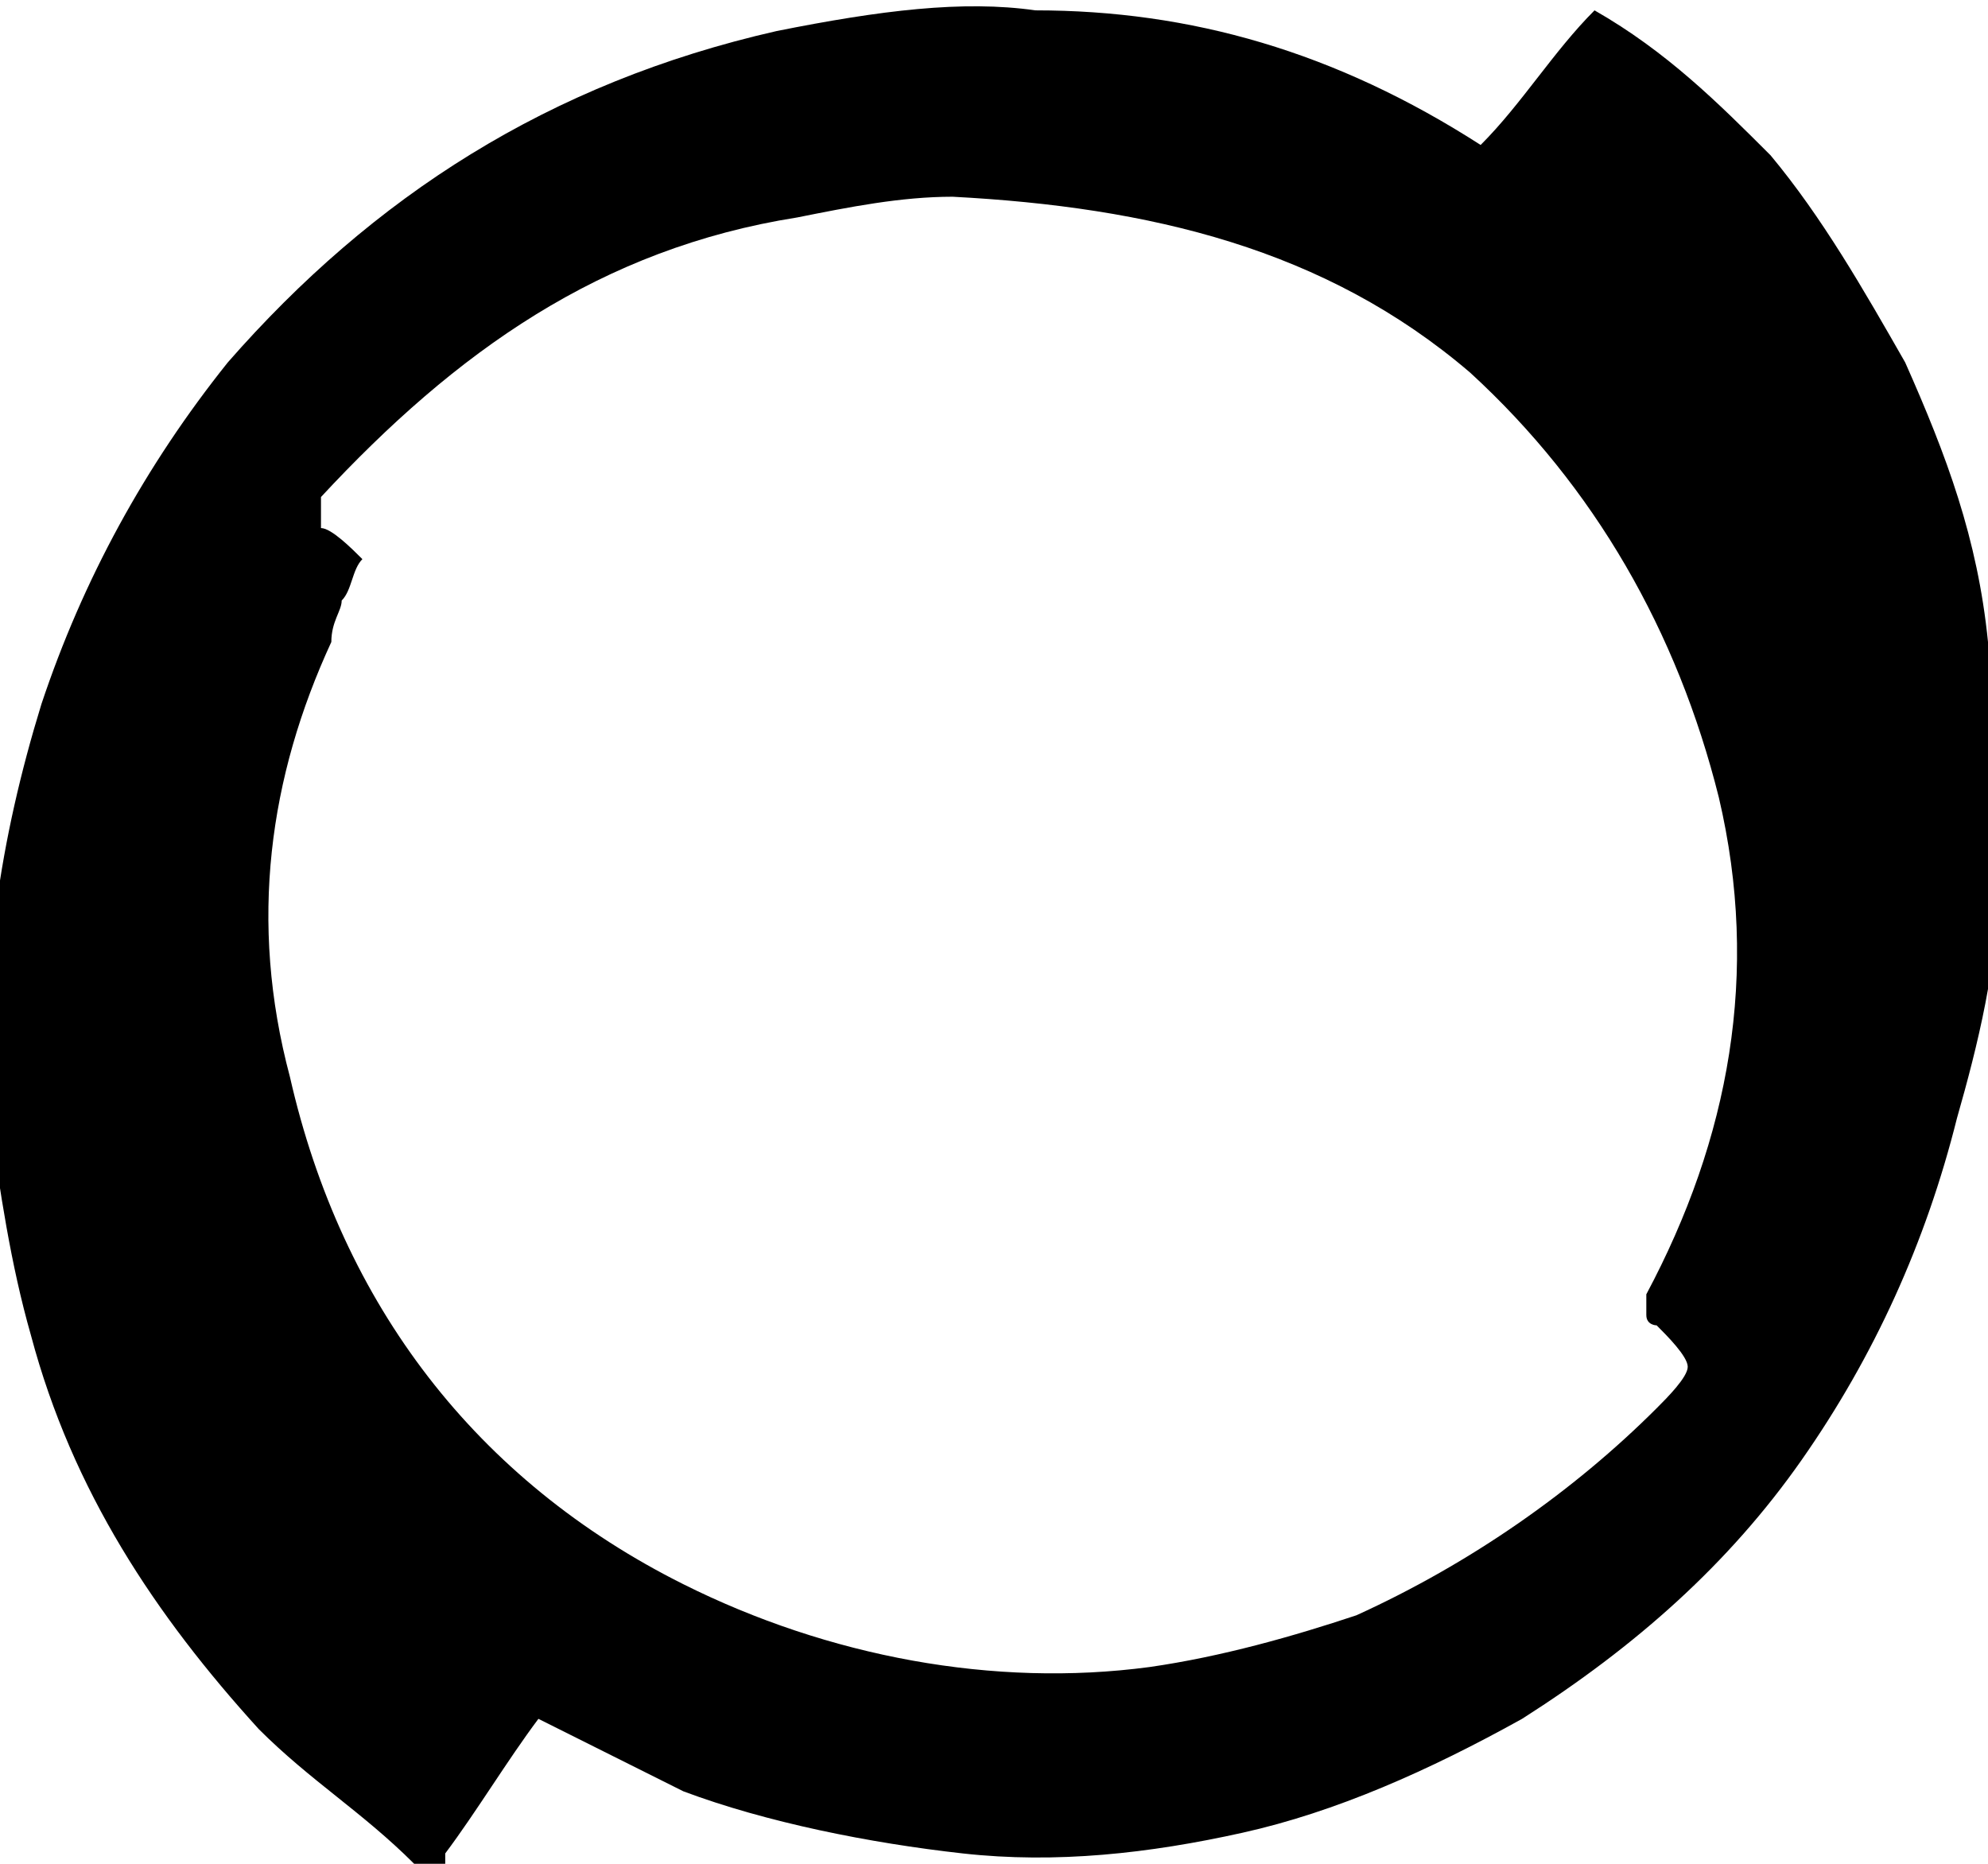 <?xml version="1.0" encoding="utf-8"?>
<!-- Generator: Adobe Illustrator 22.1.0, SVG Export Plug-In . SVG Version: 6.00 Build 0)  -->
<svg version="1.1" id="Layer_1" xmlns="http://www.w3.org/2000/svg" xmlns:xlink="http://www.w3.org/1999/xlink" x="0px" y="0px"
	 viewBox="0 0 19.2 18" style="enable-background:new 0 0 19.2 18;" xml:space="preserve">
<path d="M4,18c-0.5-0.5-1-0.8-1.5-1.3c-1-1.1-1.8-2.3-2.2-3.8c-0.2-0.7-0.3-1.4-0.4-2.1c-0.1-1.4,0.1-2.7,0.5-4
	c0.4-1.2,1-2.3,1.8-3.3c1.4-1.6,3.1-2.7,5.3-3.2C8.5,0.1,9.3,0,10,0.1c1.5,0,2.9,0.4,4.3,1.3c0.4-0.4,0.7-0.9,1.1-1.3
	c0.7,0.4,1.2,0.9,1.7,1.4c0.5,0.6,0.9,1.3,1.3,2c0.4,0.9,0.7,1.7,0.8,2.7c0.1,0.8,0.1,1.6,0.1,2.3c0,0.8-0.2,1.6-0.4,2.3
	c-0.3,1.2-0.8,2.3-1.5,3.3c-0.7,1-1.6,1.8-2.7,2.5c-0.9,0.5-1.8,0.9-2.7,1.1c-0.9,0.2-1.8,0.3-2.7,0.2c-0.9-0.1-1.9-0.3-2.7-0.6
	C6,17,5.6,16.8,5.2,16.6c-0.3,0.4-0.6,0.9-0.9,1.3c0,0,0,0.1,0,0.1C4.2,18,4.1,18,4,18z M3.5,5.4C3.4,5.5,3.4,5.7,3.3,5.8
	c0,0.1-0.1,0.2-0.1,0.4c-0.6,1.3-0.8,2.7-0.4,4.2c0.5,2.2,1.8,3.9,3.8,4.9c1.4,0.7,3,1,4.5,0.8c0.7-0.1,1.4-0.3,2-0.5
	c1.1-0.5,2.1-1.2,2.9-2c0.1-0.1,0.3-0.3,0.3-0.4c0-0.1-0.2-0.3-0.3-0.4c0,0-0.1,0-0.1-0.1c0-0.1,0-0.2,0-0.2
	c0.8-1.5,1.1-3.1,0.7-4.8c-0.4-1.6-1.2-3-2.4-4.1c-1.4-1.2-3.1-1.6-5-1.7c-0.5,0-1,0.1-1.5,0.2C5.8,2.4,4.4,3.4,3.1,4.8
	c0,0,0,0.2,0,0.3C3.2,5.1,3.4,5.3,3.5,5.4z"/>
</svg>
